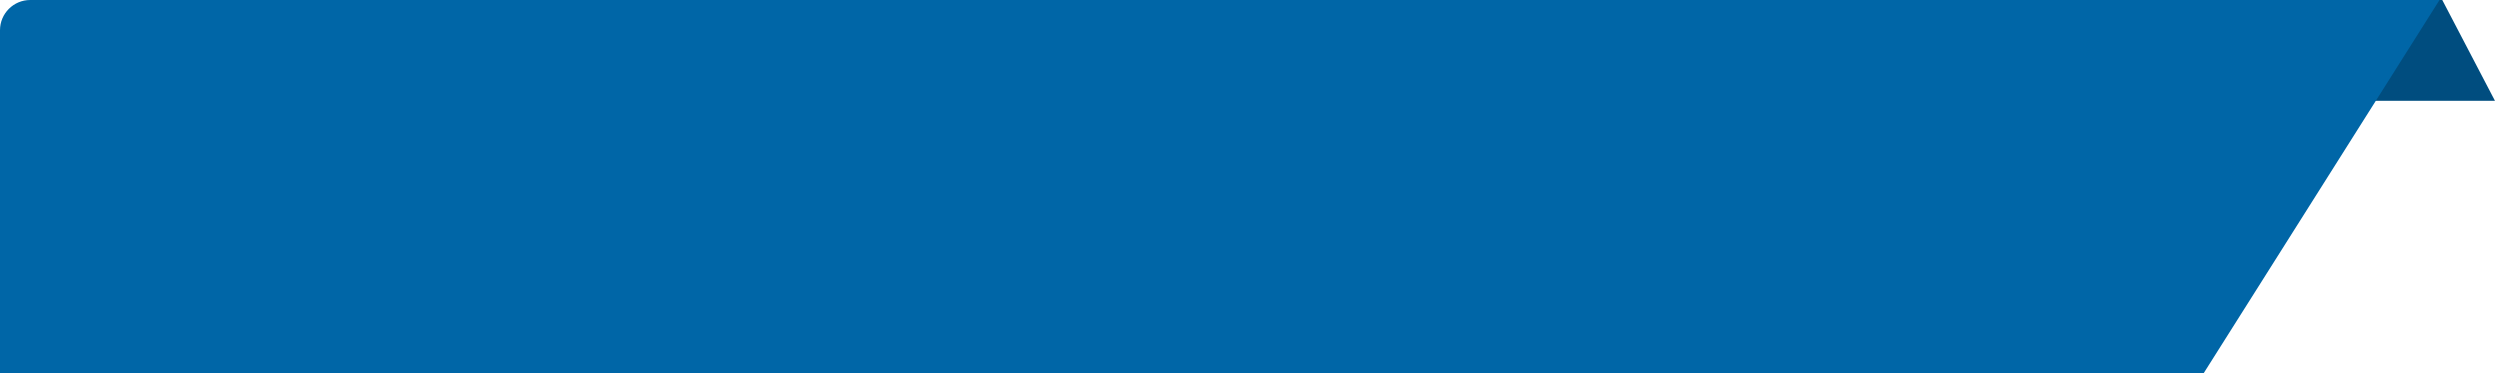 <?xml version="1.0" encoding="UTF-8"?>
<svg width="248px" height="37px" viewBox="0 0 248 37" version="1.1" xmlns="http://www.w3.org/2000/svg" xmlns:xlink="http://www.w3.org/1999/xlink">
    <!-- Generator: Sketch 51.3 (57544) - http://www.bohemiancoding.com/sketch -->
    <title>popup_header</title>
    <desc>Created with Sketch.</desc>
    <defs></defs>
    <g id="popup_header" stroke="none" stroke-width="1" fill="none" fill-rule="evenodd">
        <path d="M234.228,4.4408921e-15 L242.274,4.4408921e-15 L247.5,10 L233.5,10 L231.397,3.991 C230.85,2.427 231.674,0.716 233.237,0.168 C233.556,0.057 233.891,4.94697393e-15 234.228,4.88498131e-15 Z" id="Rectangle-22" fill="#004D7F"></path>
        <path d="M3,0 L242,0 L218.618,37 L0,37 L0,3 C-2.02906125e-16,1.343 1.343,3.04359188e-16 3,0 Z" id="Rectangle-22-Copy" fill="#0066A7"></path>
    </g>
</svg>